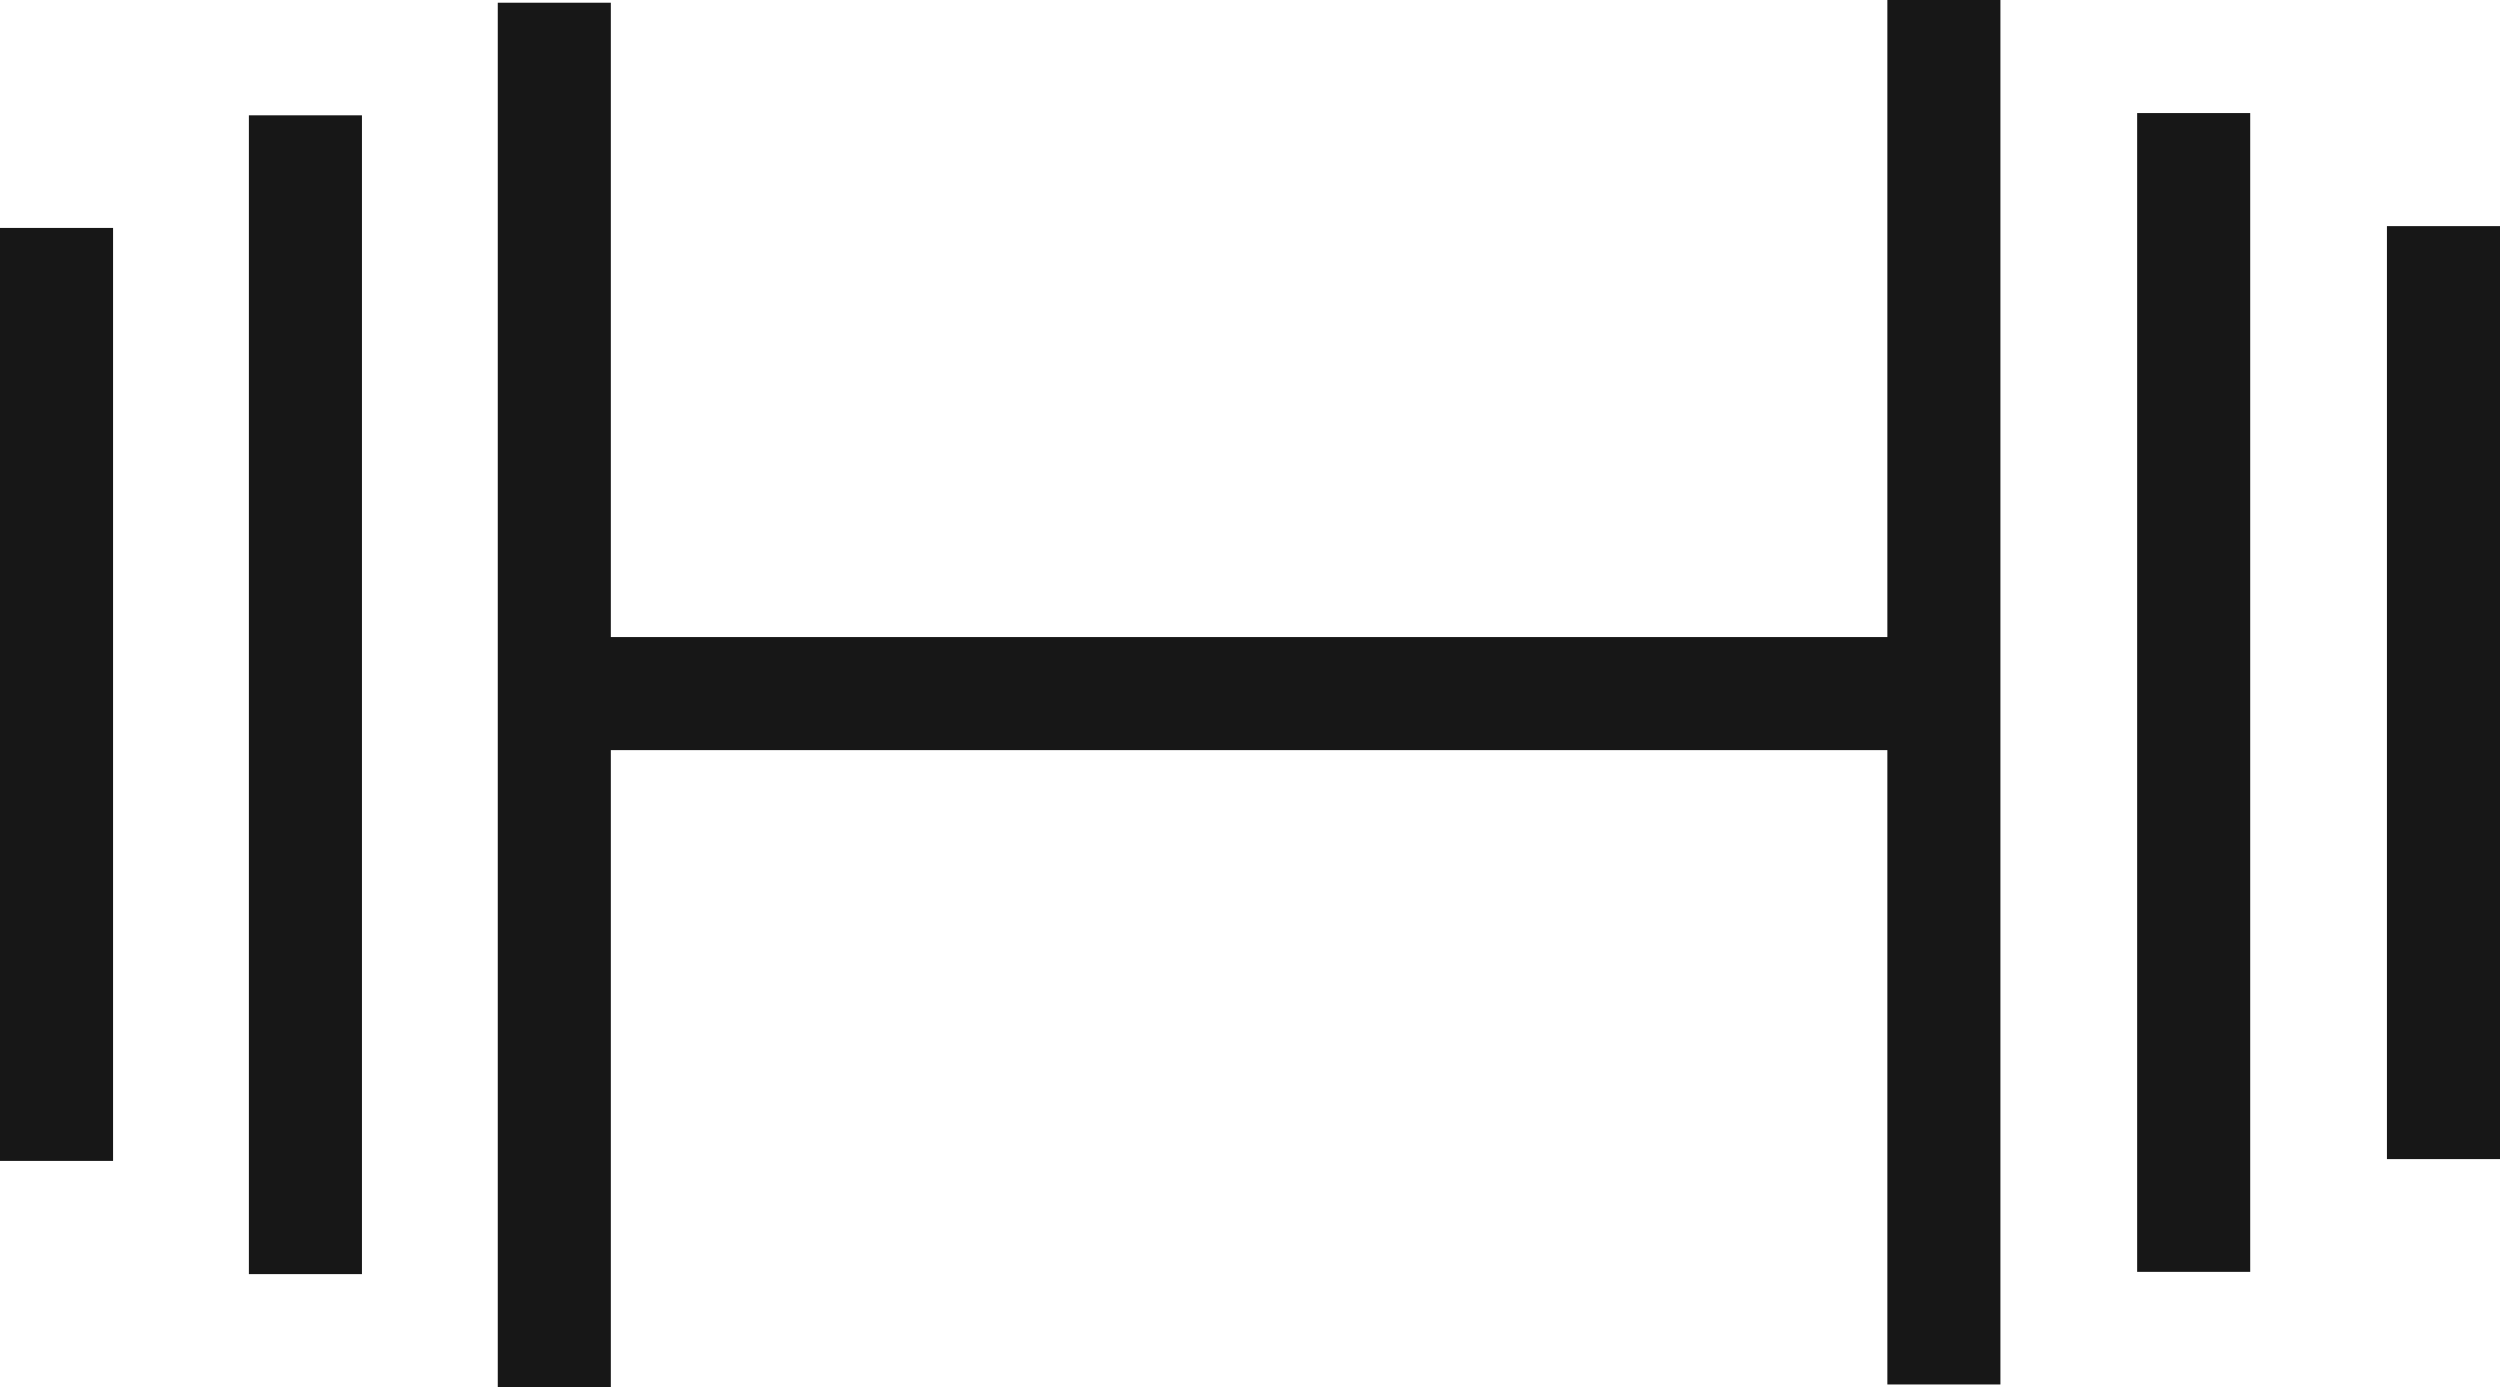 <svg xmlns="http://www.w3.org/2000/svg" viewBox="0 0 16.584 9.201"><title>Fitness</title>
	<rect y="1.512" width="0.75" height="6.189" fill="#171717"/>
	<rect x="1.651" y="0.765" width="0.75" height="7.687" fill="#171717"/>
	<polygon
		points="12.52 4.226 4.052 4.226 4.052 0.018 3.302 0.018 3.302 9.201 4.052 9.201 4.052 4.976 12.52 4.976 12.52 9.184 13.27 9.184 13.27 0 12.52 0 12.52 4.226"
		fill="#171717"/>
	<rect x="15.834" y="1.5" width="0.75" height="6.189" fill="#171717"/>
	<rect x="14.177" y="0.75" width="0.75" height="7.687" fill="#171717"/>
</svg>
